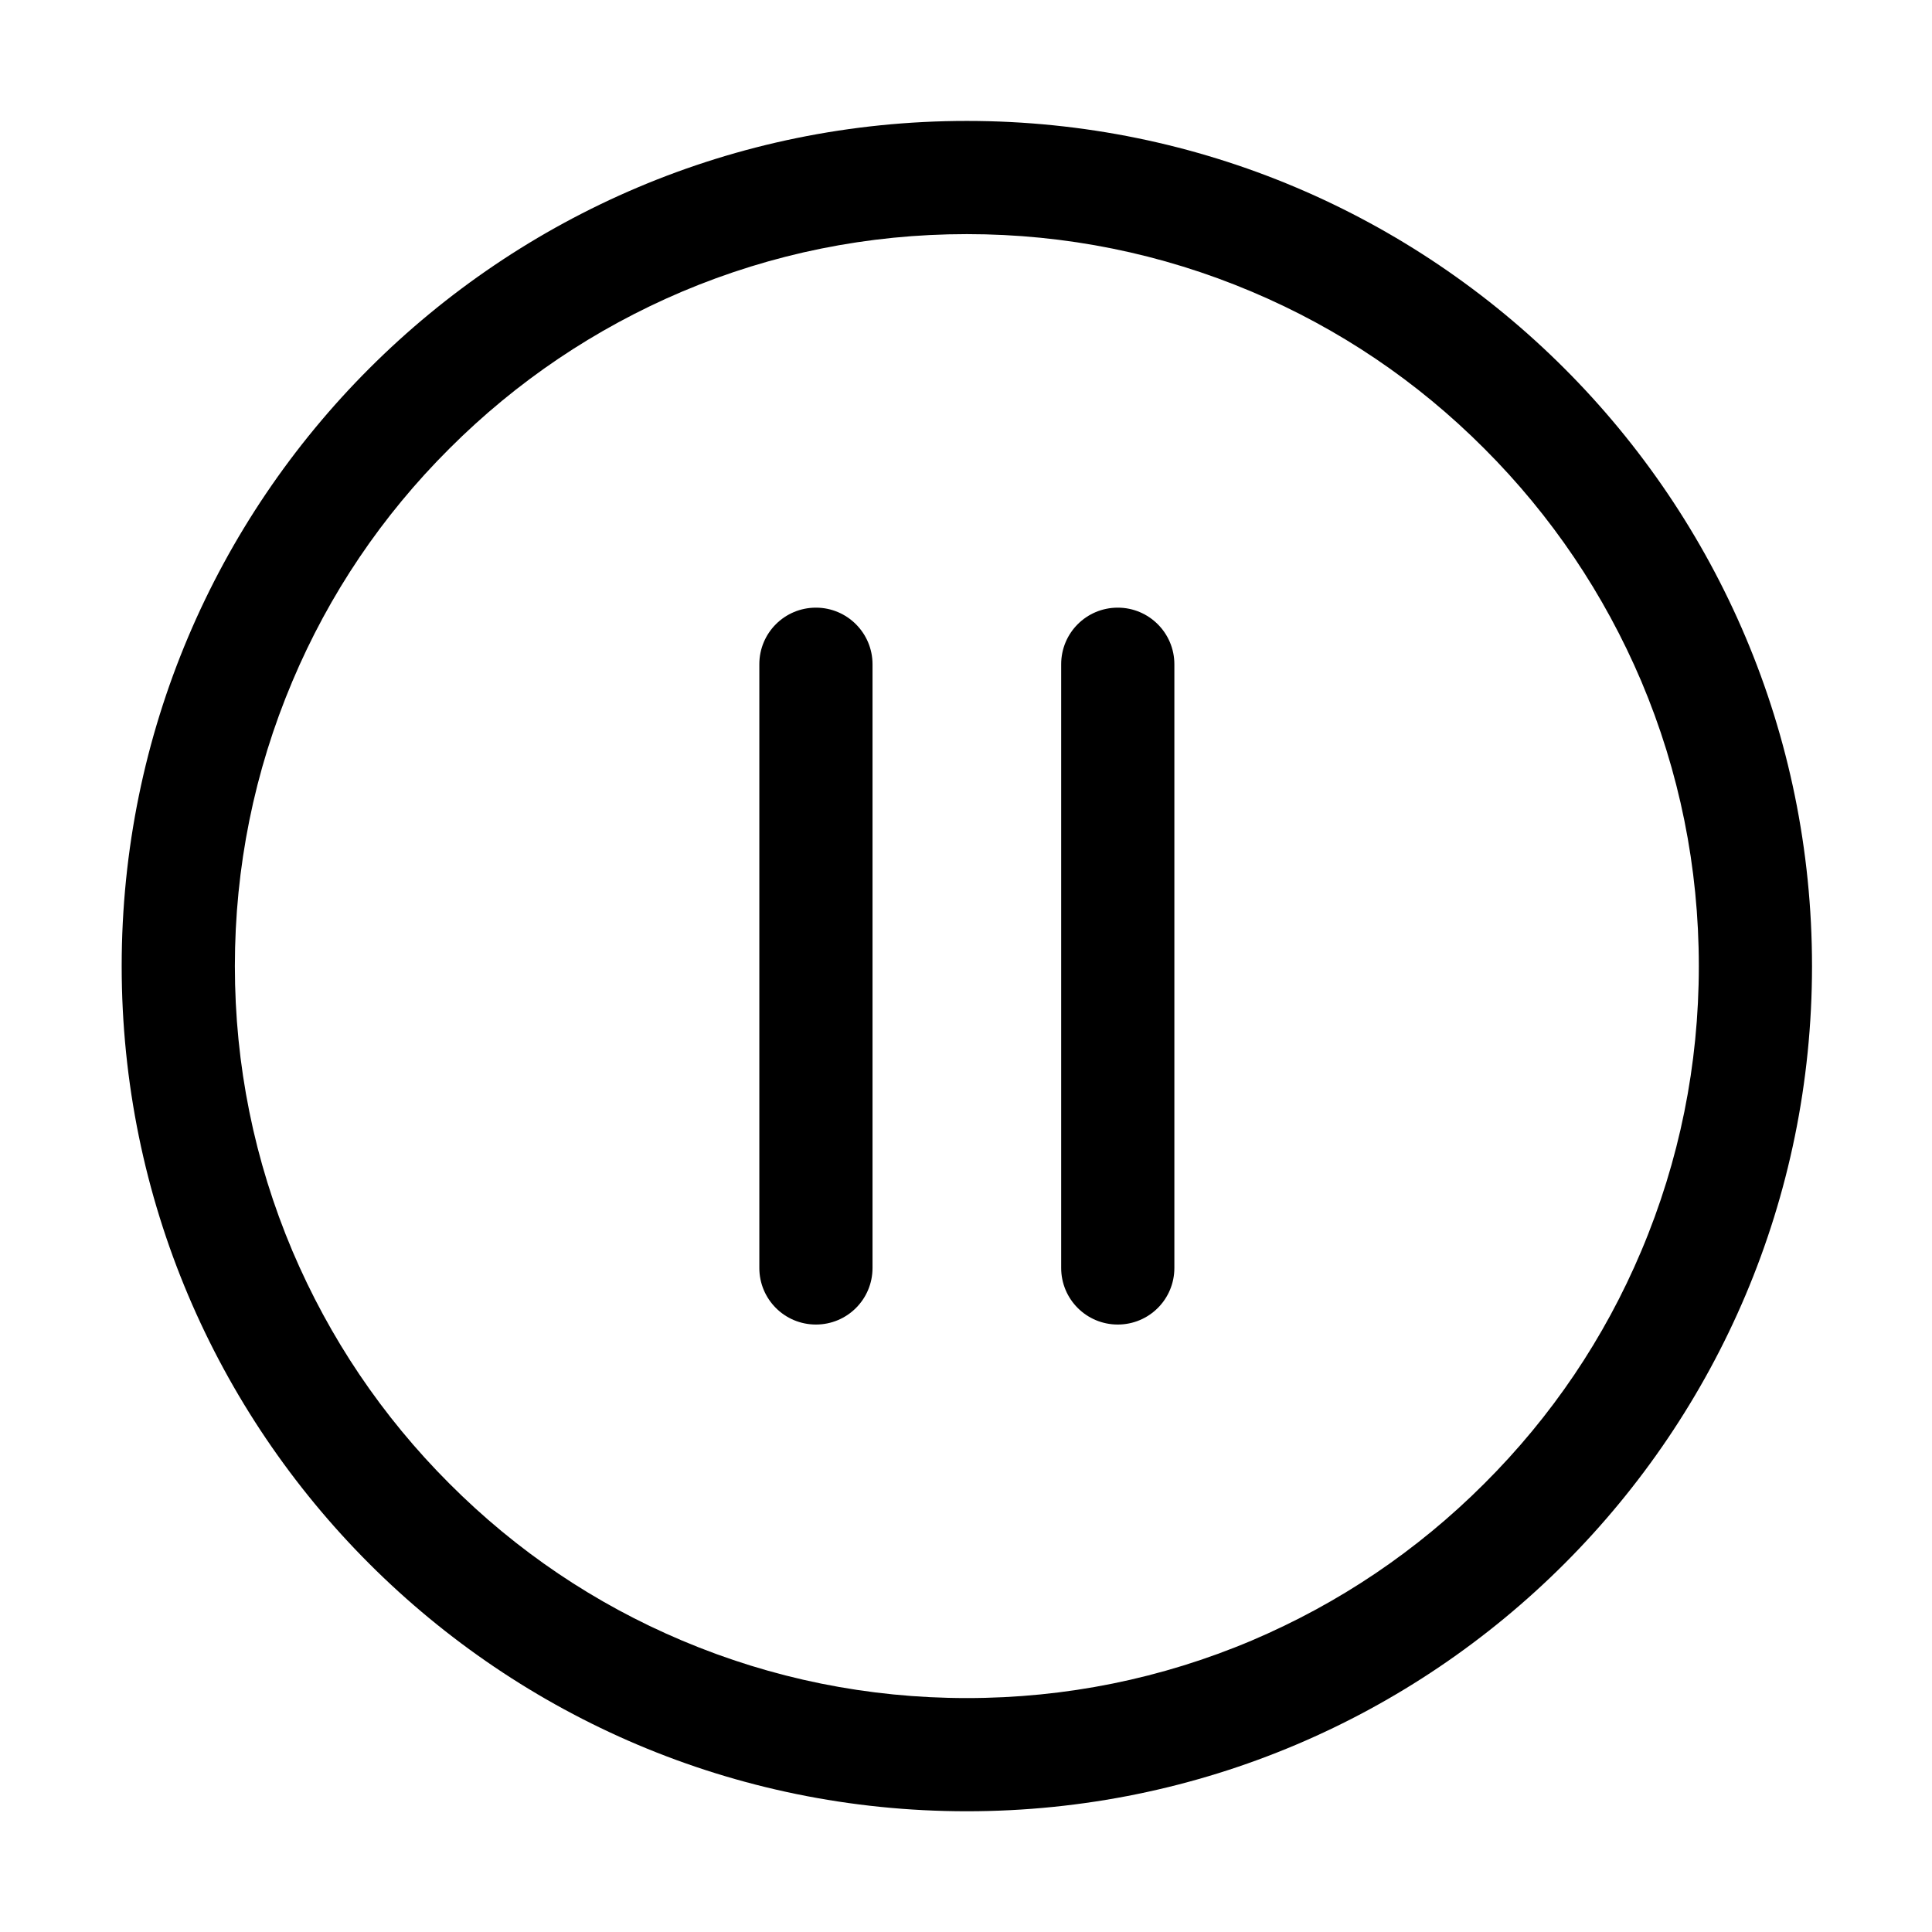<svg t="1653907672147" class="icon" viewBox="0 0 1024 1024" version="1.1" xmlns="http://www.w3.org/2000/svg" p-id="11466" width="200" height="200"><path d="M512.45 124.088c52.395 0 103.19 10.299 150.985 30.497 46.195 19.498 87.691 47.495 123.288 83.192 35.697 35.697 63.594 77.192 83.192 123.288 20.198 47.795 30.497 98.59 30.497 150.985s-10.299 103.19-30.497 150.985c-19.498 46.195-47.495 87.691-83.192 123.288-35.697 35.697-77.192 63.594-123.288 83.192-47.795 20.198-98.59 30.497-150.985 30.497s-103.19-10.299-150.985-30.497c-46.195-19.498-87.691-47.495-123.288-83.192-35.697-35.697-63.594-77.192-83.192-123.288-20.198-47.795-30.497-98.59-30.497-150.985s10.299-103.19 30.497-150.985c19.498-46.195 47.495-87.691 83.192-123.288 35.697-35.697 77.192-63.594 123.288-83.192 47.795-20.198 98.59-30.497 150.985-30.497m0-59.994c-247.376 0-447.956 200.58-447.956 447.956s200.58 447.956 447.956 447.956 447.956-200.58 447.956-447.956-200.58-447.956-447.956-447.956z" p-id="11467"></path><path d="M432.458 322.069c-16.598 0-29.997 13.399-29.997 29.997v319.969c0 16.598 13.399 29.997 29.997 29.997s29.997-13.399 29.997-29.997v-319.969c0-16.498-13.399-29.997-29.997-29.997zM592.442 322.069c-16.598 0-29.997 13.399-29.997 29.997v319.969c0 16.598 13.399 29.997 29.997 29.997s29.997-13.399 29.997-29.997v-319.969c0-16.498-13.399-29.997-29.997-29.997z" p-id="11468"></path></svg>